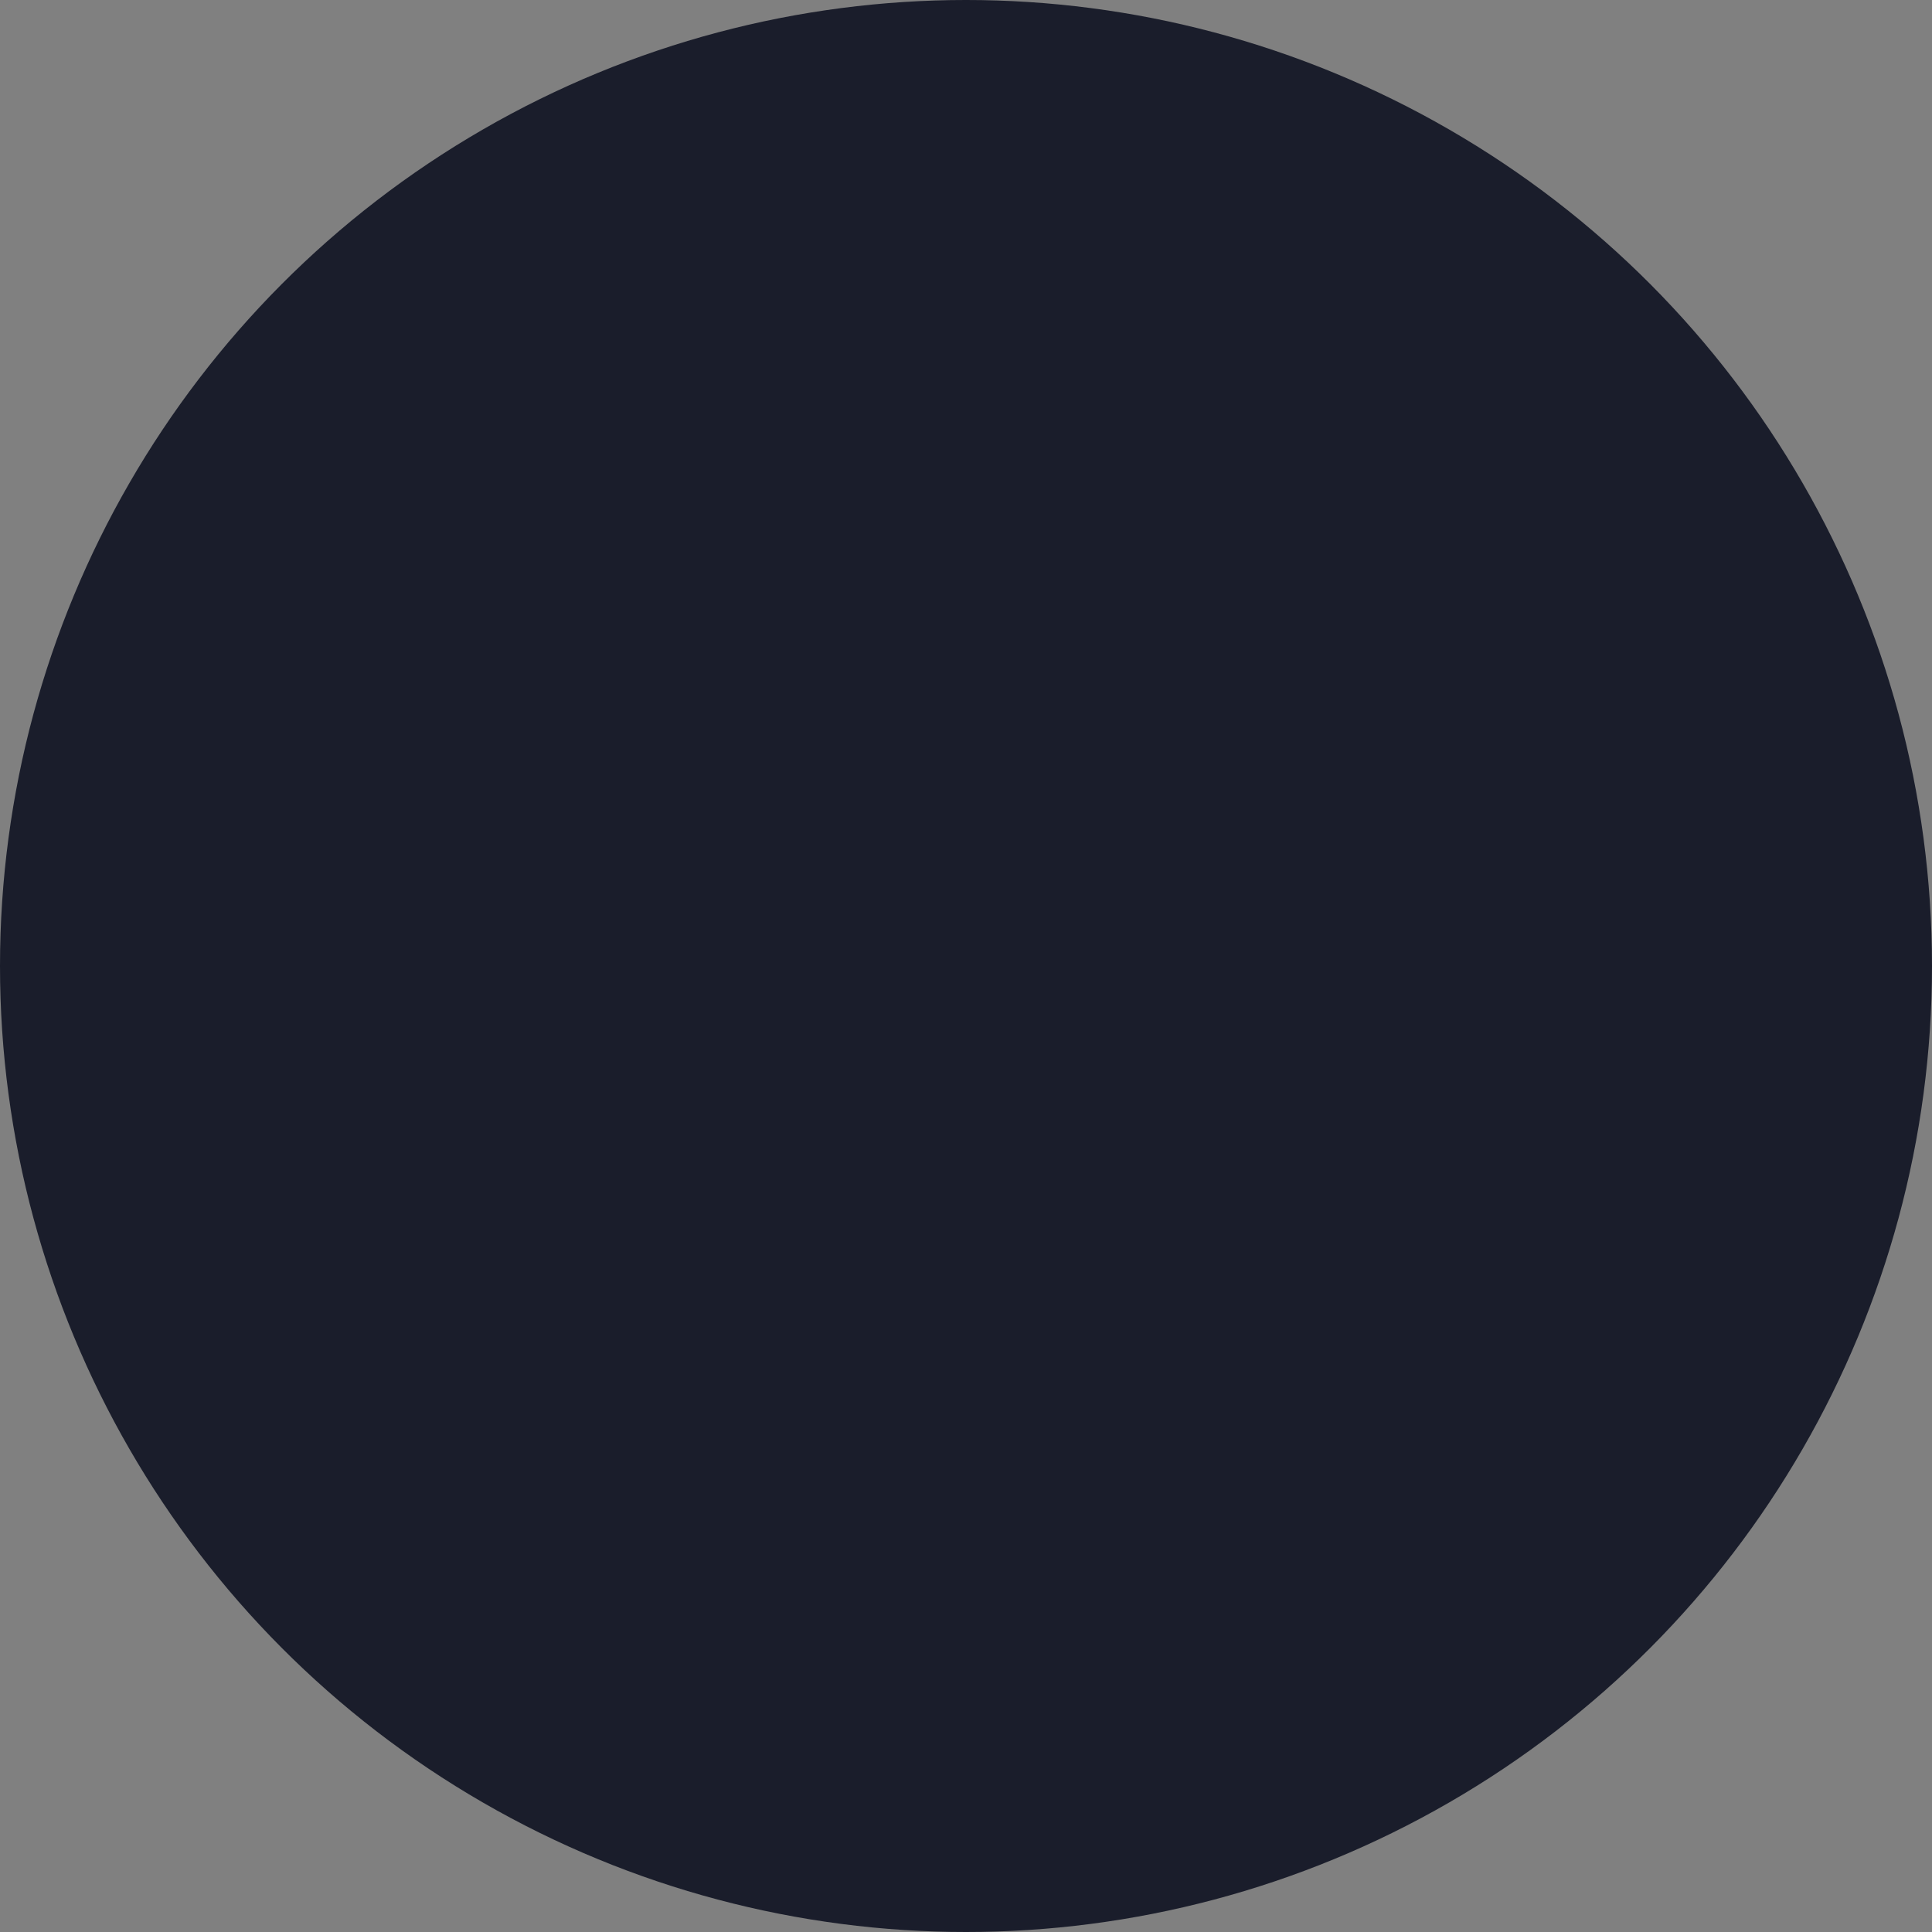 <svg viewBox="-10 -10 20 20" width="500px" height="500px"
    xmlns="http://www.w3.org/2000/svg">
    <rect x="-10" y="-10" width="20" height="20" fill="#808080" stroke="none"/>
    <circle r="10" fill="#1A1D2B" />
    <svg x="-4.5" y="-7.5" transform="scale(0.5)"
        xmlns="http://www.w3.org/2000/svg" width="10" height="15" viewBox="0 0 10 15" fill="none">
        <path transform-origin="center" transform="scale(0.5)" d="M4.956 0.283C6.326 0.283 7.42 0.641 8.24 1.358C9.072 2.075 9.488 3.086 9.488 4.392C9.488 5.595 9.091 6.536 8.297 7.214C7.516 7.88 6.48 8.219 5.187 8.232L5.091 9.672H2.211L2.115 6.1H3.267C4.252 6.1 5.001 5.979 5.513 5.736C6.038 5.492 6.3 5.051 6.3 4.411C6.3 3.963 6.179 3.611 5.936 3.355C5.692 3.099 5.353 2.971 4.918 2.971C4.457 2.971 4.099 3.105 3.843 3.374C3.587 3.63 3.459 3.982 3.459 4.43H0.368C0.342 3.649 0.502 2.945 0.848 2.318C1.206 1.691 1.731 1.198 2.422 0.84C3.126 0.468 3.971 0.283 4.956 0.283ZM3.689 14.664C3.113 14.664 2.64 14.497 2.268 14.164C1.91 13.819 1.731 13.396 1.731 12.897C1.731 12.385 1.91 11.956 2.268 11.611C2.64 11.265 3.113 11.092 3.689 11.092C4.252 11.092 4.713 11.265 5.072 11.611C5.443 11.956 5.628 12.385 5.628 12.897C5.628 13.396 5.443 13.819 5.072 14.164C4.713 14.497 4.252 14.664 3.689 14.664Z" fill="white"/>
    </svg>
</svg>